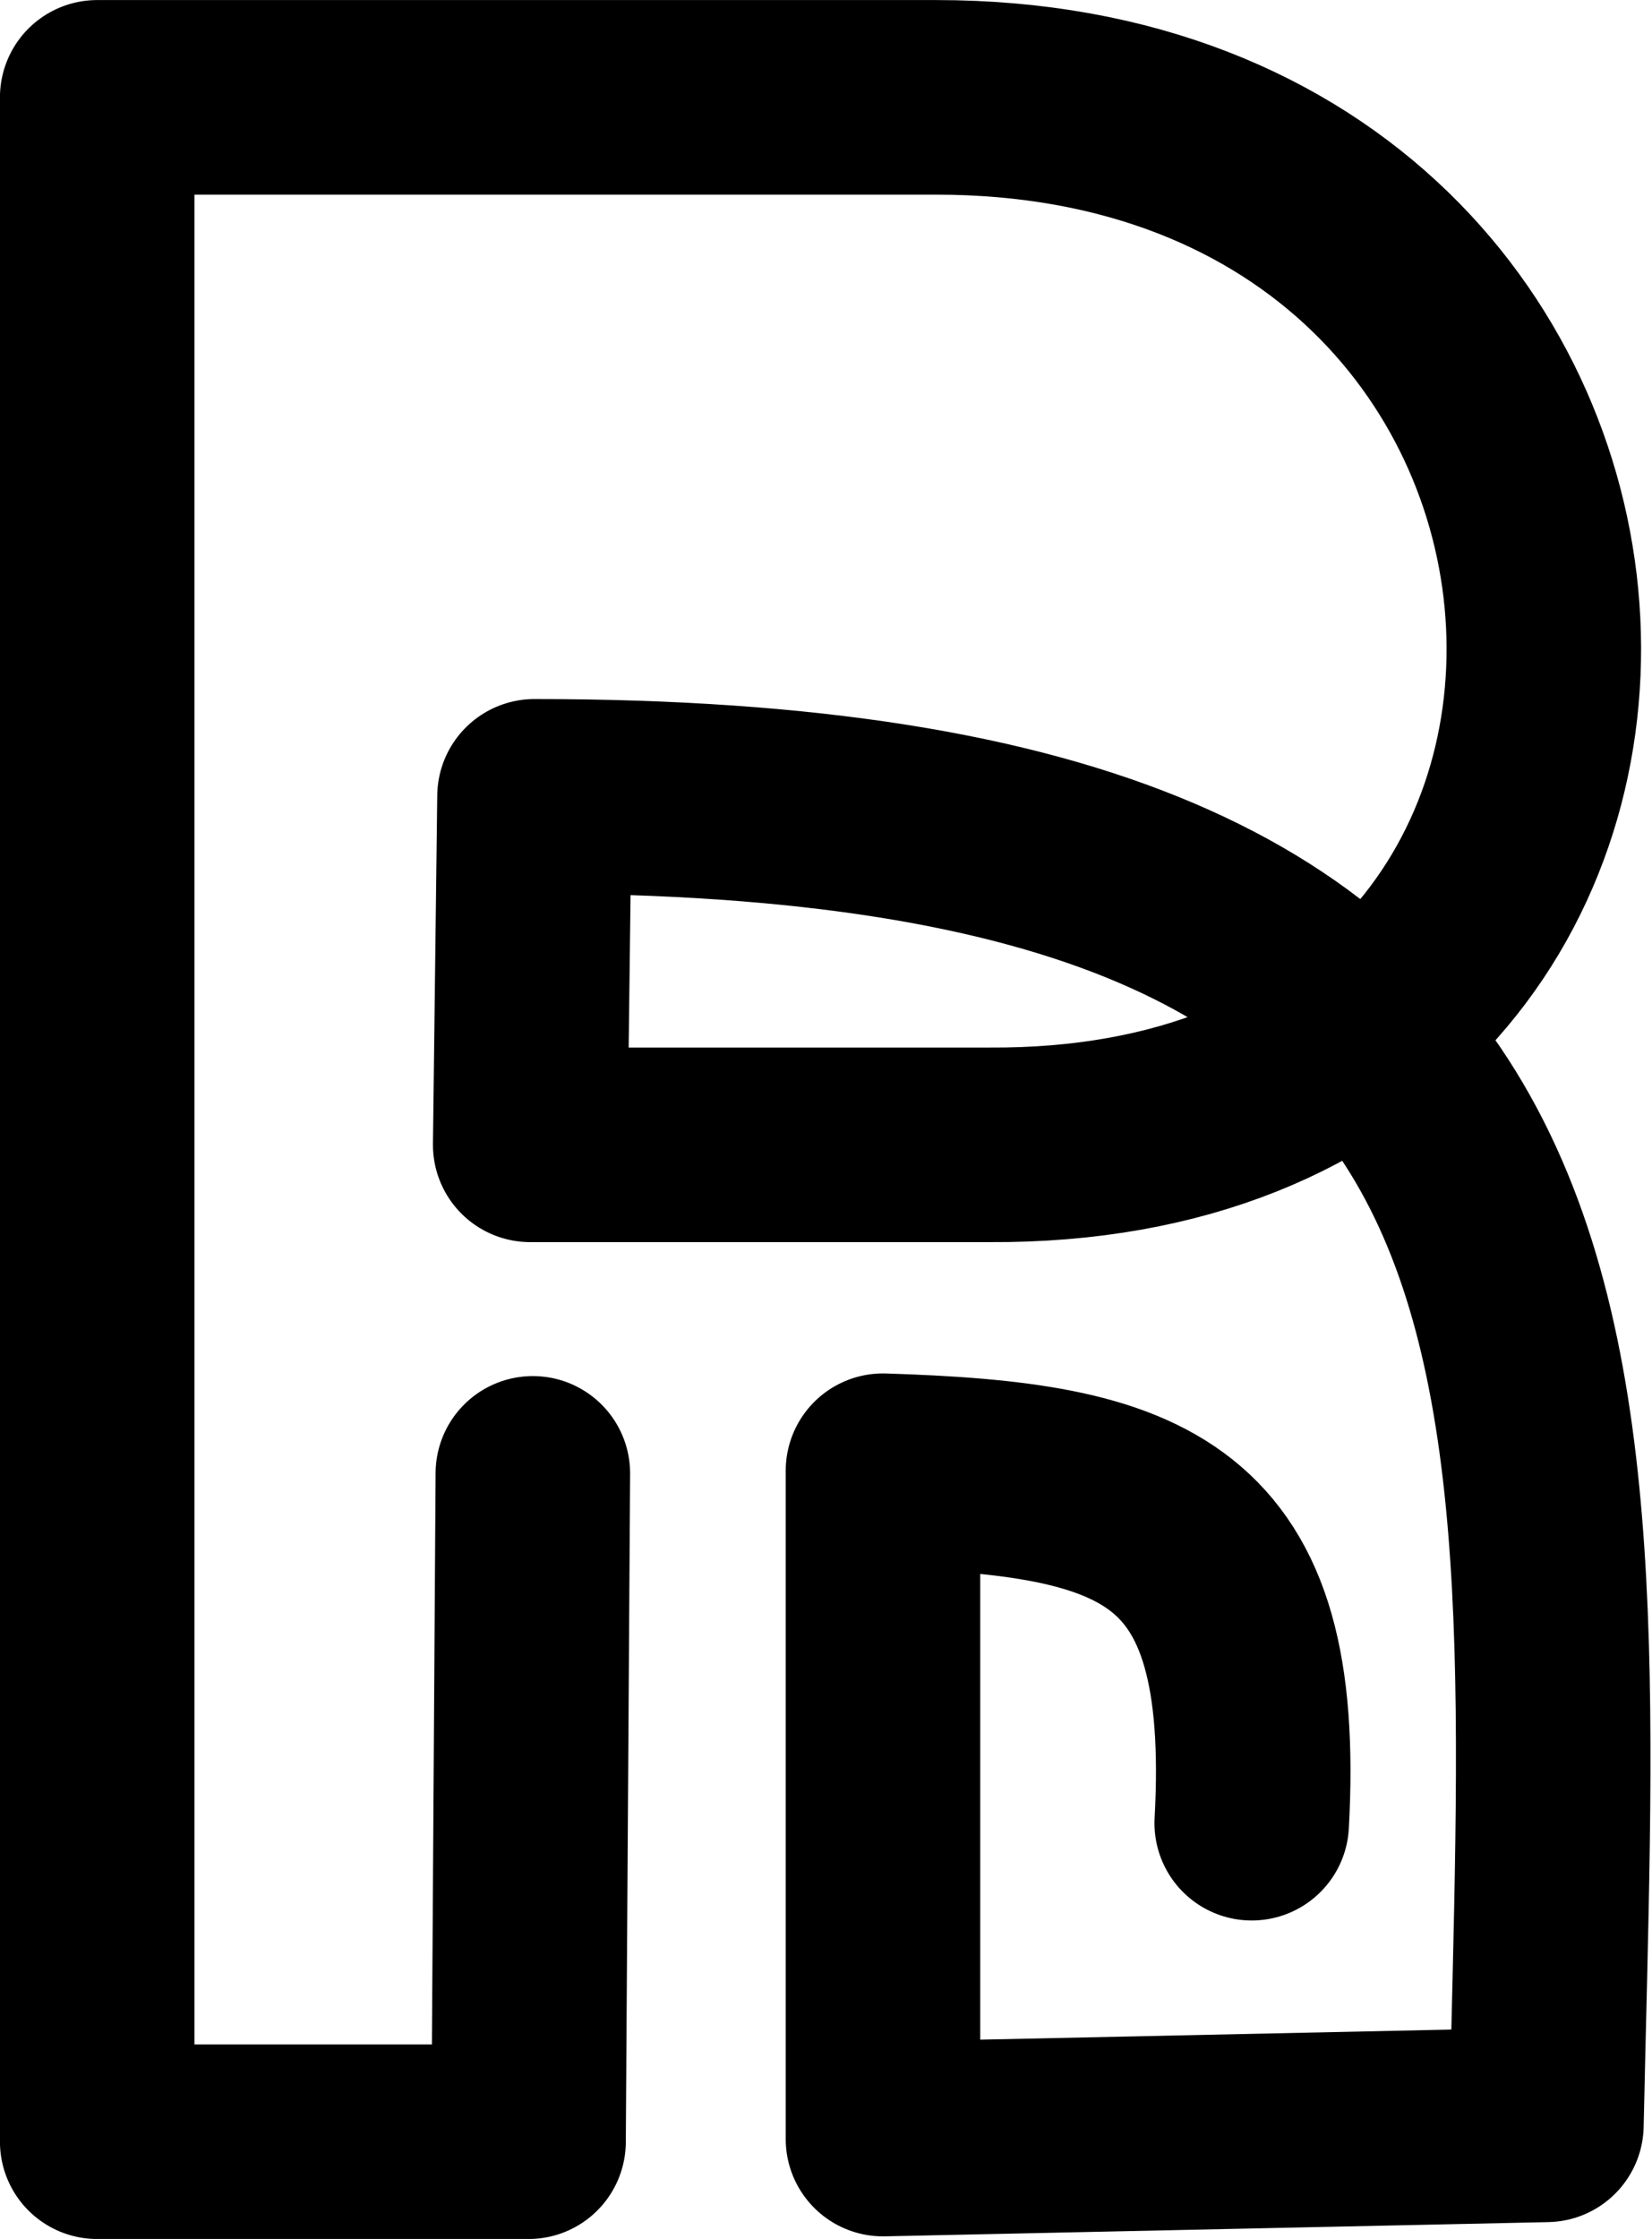 <?xml version="1.0" encoding="UTF-8" standalone="no"?>
<svg
   xmlns:dc="http://purl.org/dc/elements/1.1/"
   xmlns:cc="http://creativecommons.org/ns#"
   xmlns:rdf="http://www.w3.org/1999/02/22-rdf-syntax-ns#"
   xmlns:svg="http://www.w3.org/2000/svg"
   xmlns="http://www.w3.org/2000/svg"
   xmlns:sodipodi="http://sodipodi.sourceforge.net/DTD/sodipodi-0.dtd"
   xmlns:inkscape="http://www.inkscape.org/namespaces/inkscape"
   width="14.99mm"
   height="20.308mm"
   viewBox="0 0 14.99 20.308"
   version="1.1"
   id="svg8"
   sodipodi:docname="Ram-Logo-Solid.svg"
   inkscape:version="1.0.1 (3bc2e813f5, 2020-09-07)">
  <defs
     id="defs2" />
  <sodipodi:namedview
     id="base"
     pagecolor="#ffffff"
     bordercolor="#666666"
     borderopacity="1.0"
     inkscape:pageopacity="0.0"
     inkscape:pageshadow="2"
     inkscape:zoom="5.6"
     inkscape:cx="7.6814481"
     inkscape:cy="45.620781"
     inkscape:document-units="mm"
     inkscape:current-layer="layer1"
     inkscape:document-rotation="0"
     showgrid="false"
     inkscape:window-width="681"
     inkscape:window-height="723"
     inkscape:window-x="683"
     inkscape:window-y="612"
     inkscape:window-maximized="0"
     fit-margin-top="0"
     fit-margin-left="0"
     fit-margin-right="0"
     fit-margin-bottom="0" />
  <g
     inkscape:label="Layer 1"
     inkscape:groupmode="layer"
     id="layer1"
     transform="translate(-51.598,-145.974)">
    <path
       style="fill:none;stroke:#000000;stroke-width:1.765;stroke-linecap:round;stroke-linejoin:round;stroke-miterlimit:4;stroke-dasharray:none;stroke-opacity:1;paint-order:normal"
       d="m 56.433,159.338 -0.039,6.062 h -3.914 v -18.543 h 7.612 c 7.036,0 7.493,9.543 0.482,9.501 h -4.165 l 0.039,-3.161 c 9.921,0 9.334,4.893 9.182,12.05 l -6.02,0.129 v -6.062 c 2.378,0.075 3.498,0.428 3.346,3.197"
       id="path20"
       sodipodi:nodetypes="ccccsccccccc" />
  </g>
</svg>
